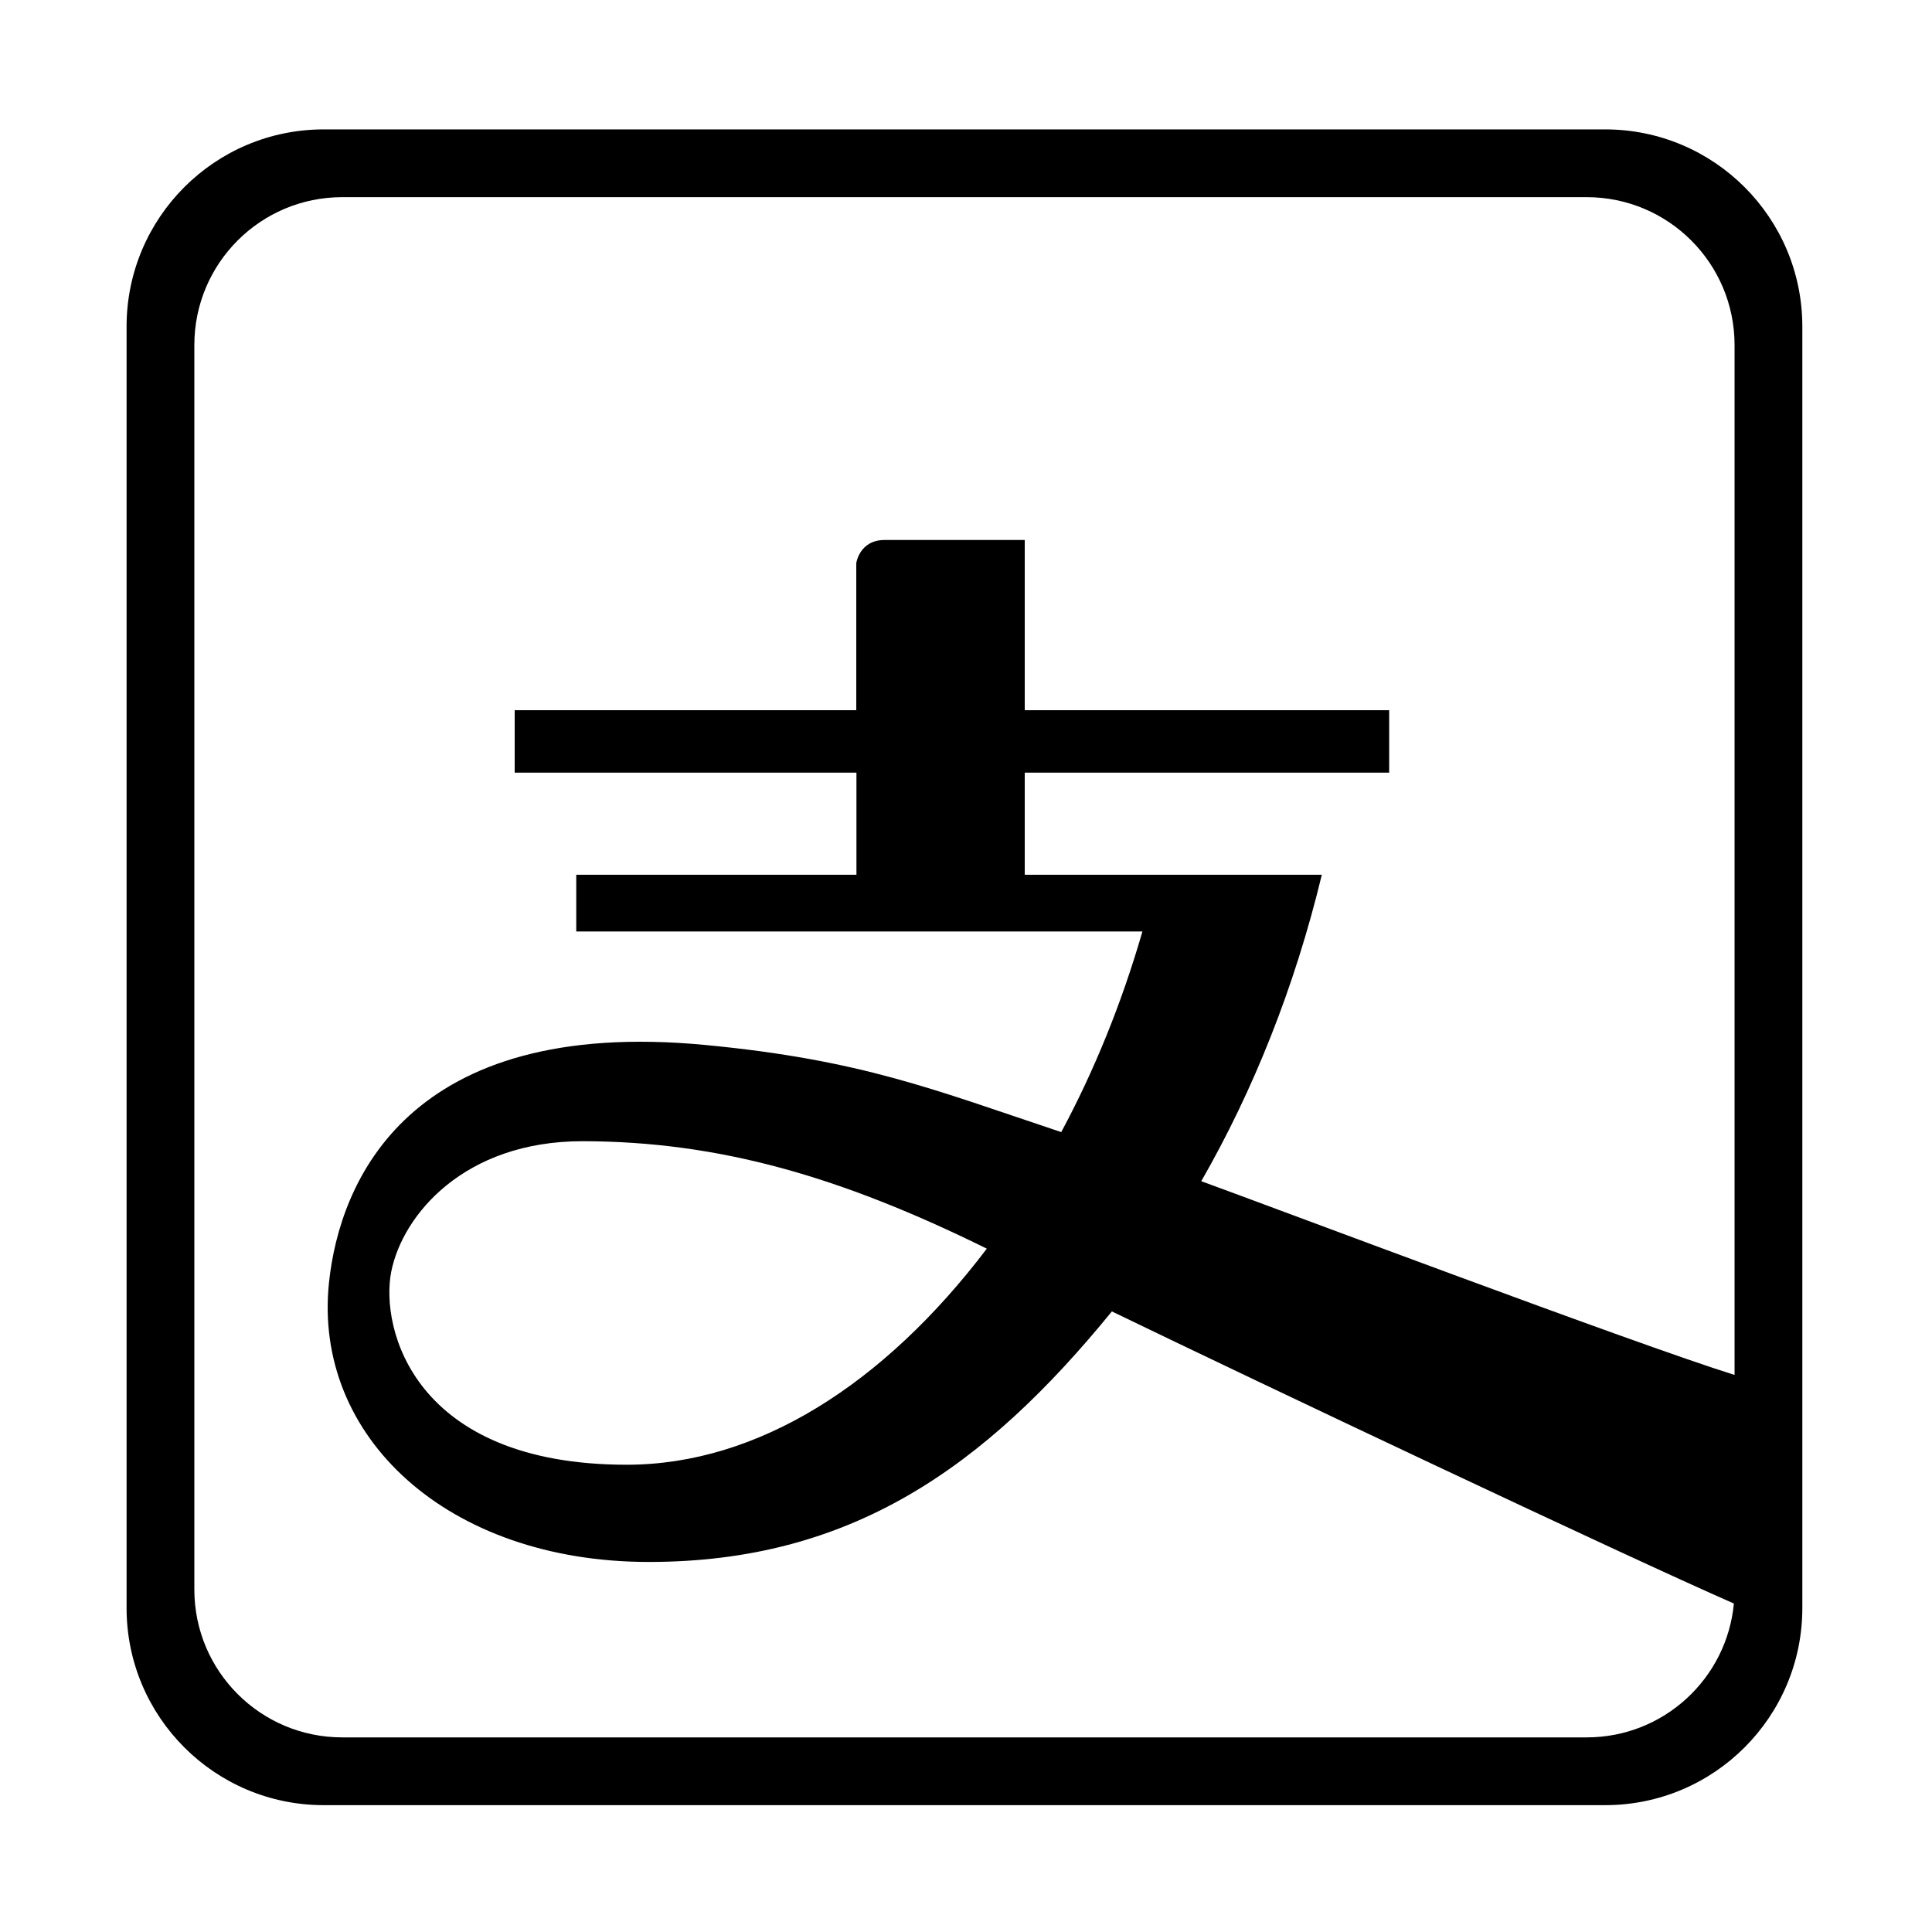 <?xml version="1.0" standalone="no"?><!DOCTYPE svg PUBLIC "-//W3C//DTD SVG 1.1//EN" "http://www.w3.org/Graphics/SVG/1.1/DTD/svg11.dtd"><svg t="1638363721242" class="icon" viewBox="0 0 1024 1024" version="1.1" xmlns="http://www.w3.org/2000/svg" p-id="5155" xmlns:xlink="http://www.w3.org/1999/xlink" width="200" height="200"><defs><style type="text/css"></style></defs><path d="M850.782 68.582 171.58 68.582c-57.711 0-104.493 46.781-104.493 104.493l0 679.202c0 57.708 46.781 104.493 104.493 104.493l679.202 0c57.708 0 104.493-46.784 104.493-104.493L955.275 173.075C955.275 115.363 908.49 68.582 850.782 68.582zM840.986 920.85 181.376 920.85c-43.284 0-78.37-35.086-78.37-78.37L103.006 182.871c0-43.284 35.086-78.37 78.37-78.37l659.61 0c43.284 0 78.37 35.086 78.37 78.37l0 545.873c-53.17-16.594-245.429-89.183-282.663-102.684 27.518-47.912 49.503-102.713 63.902-162.431L543.14 463.629l0-54.114 193.152 0 0-33.088L543.14 376.427l0-90.219-74.299 0c-13.292 0-14.995 12.234-14.995 12.234l0 77.985L272.794 376.427l0 33.088L453.932 409.515l0 54.114L305.427 463.629l0 30.073 300.079 0c-10.99 38.087-25.561 73.848-43.027 106.334-67.738-22.578-105.736-38.257-188.721-46.186-157.455-14.998-193.753 72.383-199.377 125.892-8.605 81.604 62.711 148.124 169.558 148.124 106.838 0 177.732-49.803 245.38-132.784 79.122 38.293 270.816 129.016 329.678 154.817C915.256 889.702 881.766 920.85 840.986 920.85zM523.033 661.818c-54.446 71.781-121.412 114.521-190.858 114.521-112.894 0-130.697-72.21-124.819-102.28 5.964-30.076 38.597-69.198 101.389-69.198C380.996 604.951 445.499 623.561 523.033 661.818z" p-id="5156"></path></svg>